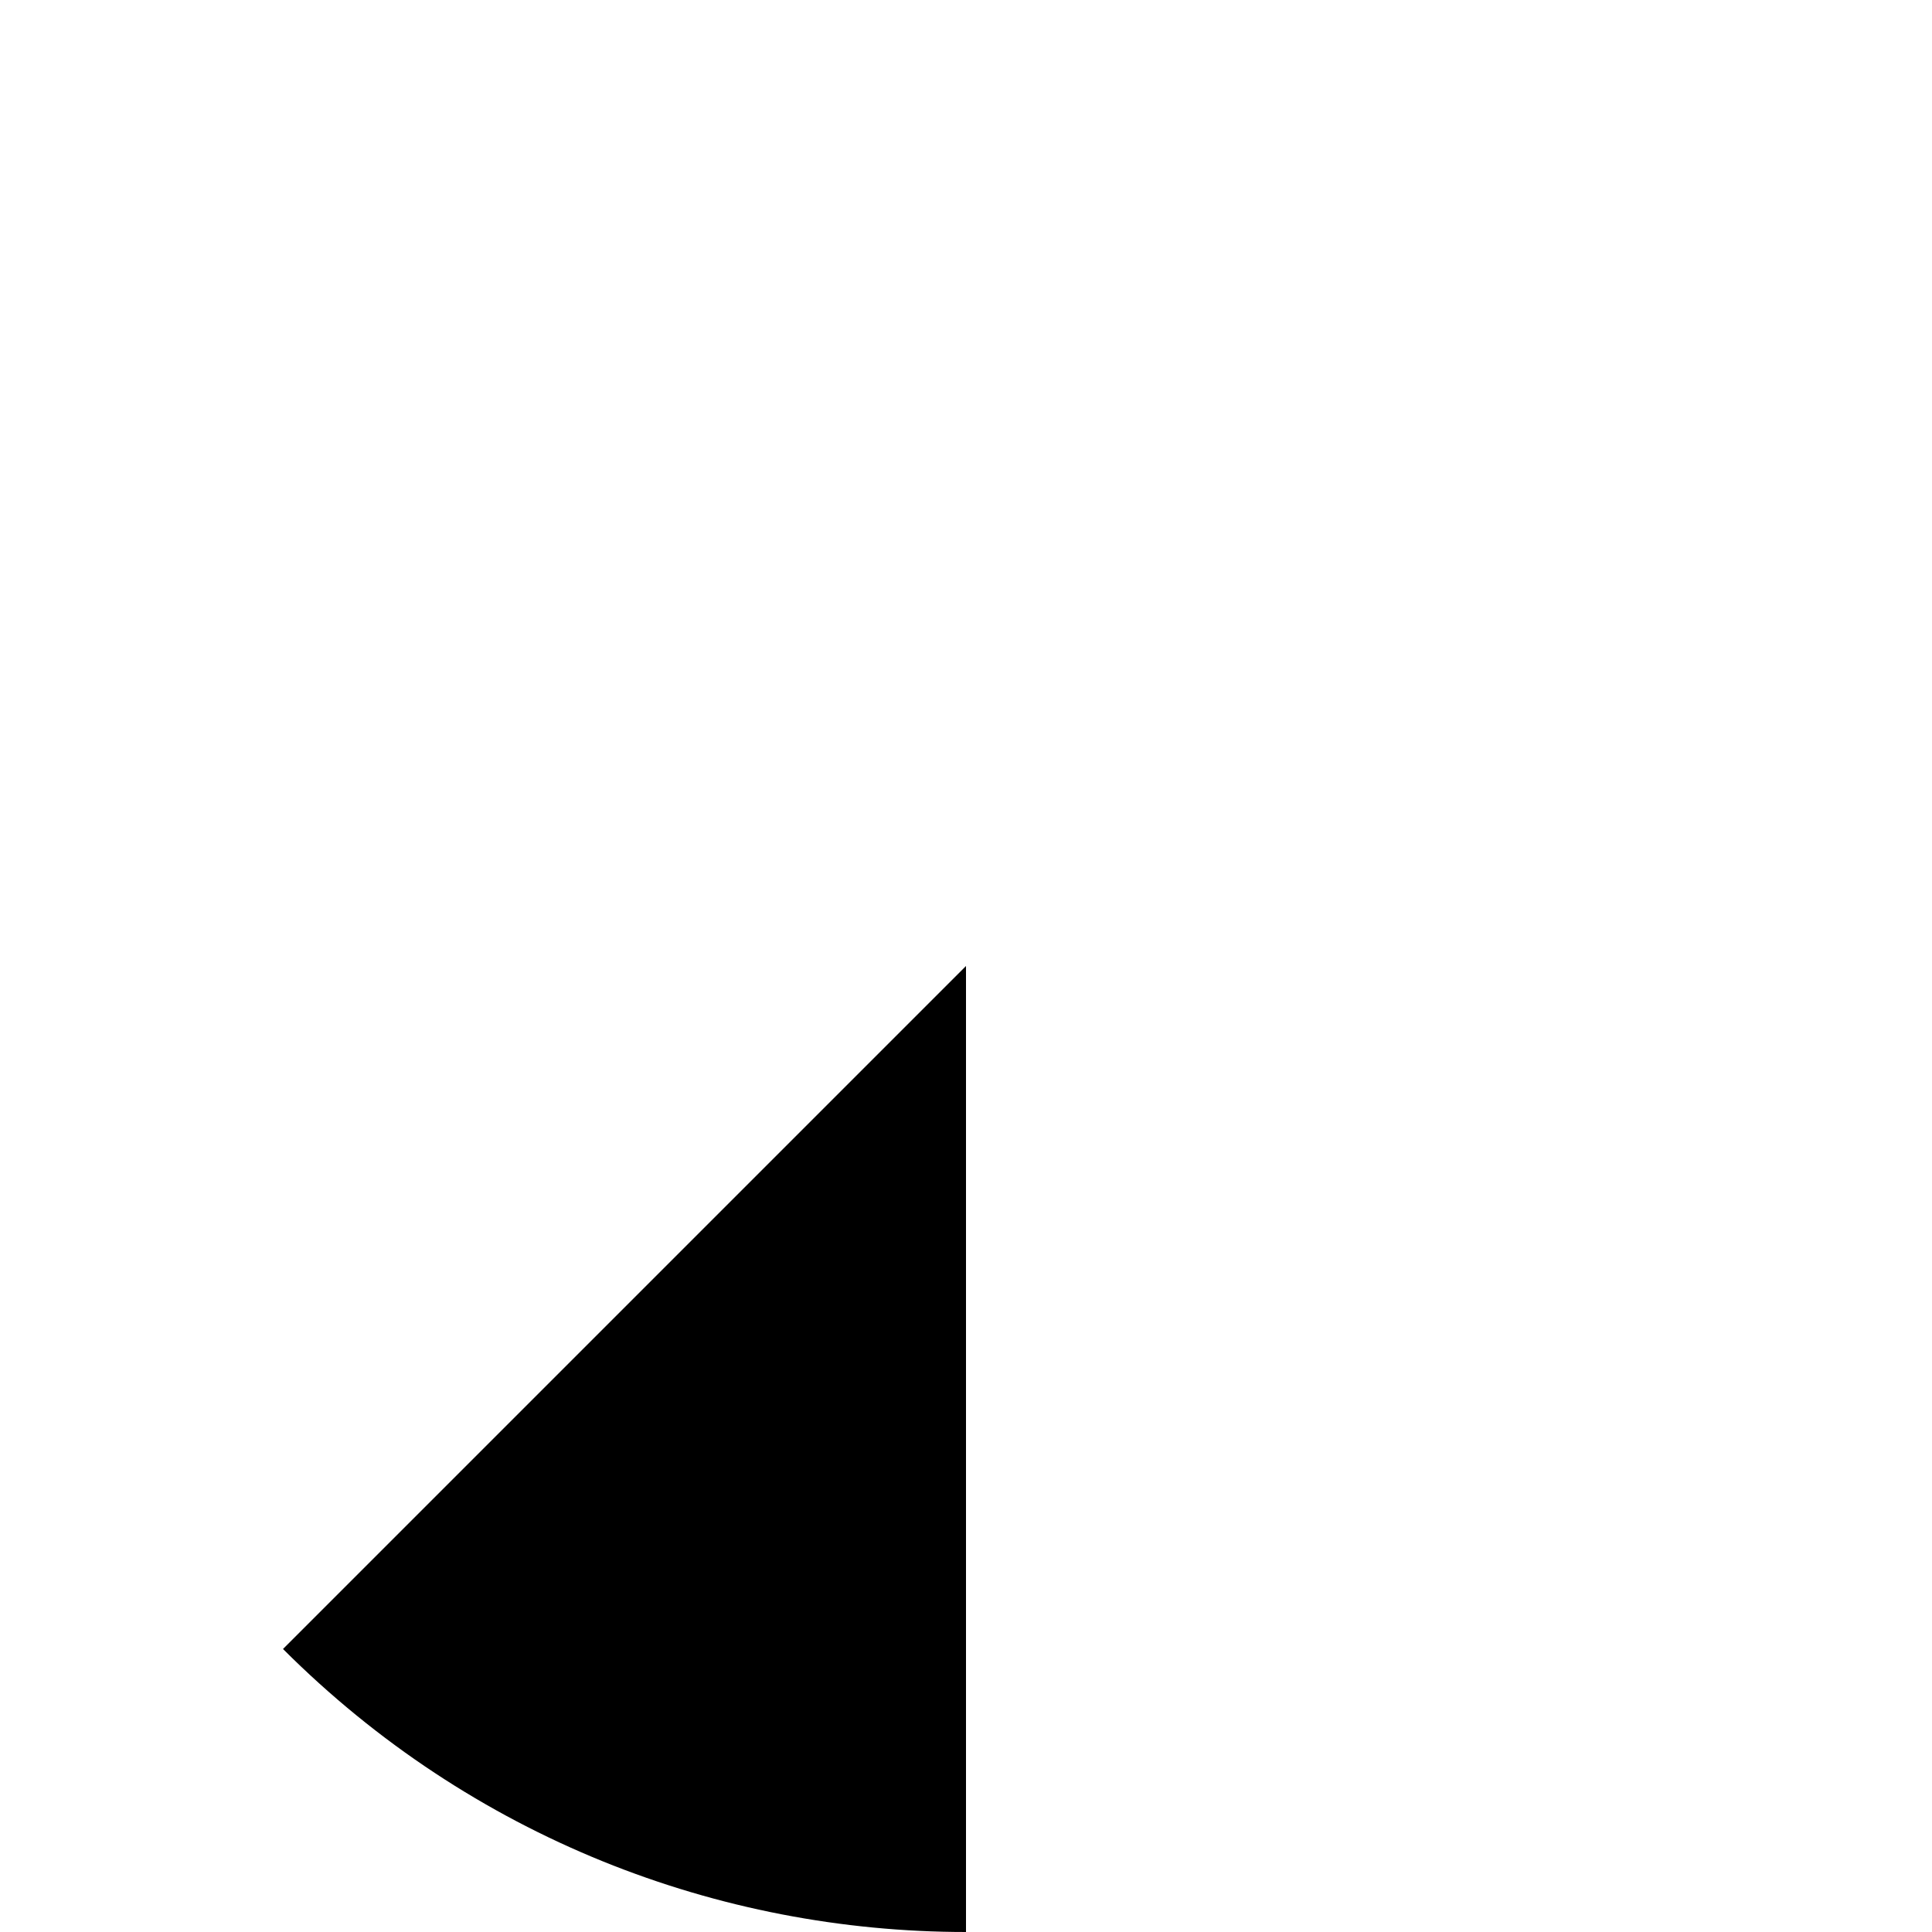 <?xml version="1.0" encoding="utf-8"?>
<!-- Generator: Adobe Illustrator 17.1.0, SVG Export Plug-In . SVG Version: 6.00 Build 0)  -->
<!DOCTYPE svg PUBLIC "-//W3C//DTD SVG 1.1//EN" "http://www.w3.org/Graphics/SVG/1.1/DTD/svg11.dtd">
<svg version="1.1" id="Layer_1" xmlns="http://www.w3.org/2000/svg" xmlns:xlink="http://www.w3.org/1999/xlink" x="0px" y="0px"
	 viewBox="0 0 256 256" enable-background="new 0 0 256 256" xml:space="preserve">
<g>
	<defs>
		<path id="SVGID_1_" d="M218.5,218.5c-50,50-131,50-181,0c0,0,0,0,90.5-90.5L218.5,218.5z"/>
	</defs>
	<clipPath id="SVGID_2_">
		<use xlink:href="#SVGID_1_"  overflow="visible"/>
	</clipPath>
	<path clip-path="url(#SVGID_2_)" d="M128,256C57.3,256,0,198.7,0,128c0,0,0,0,128,0V256z"/>
	<line clip-path="url(#SVGID_2_)" fill="none" x1="256" y1="0" x2="256" y2="0"/>
</g>
</svg>
